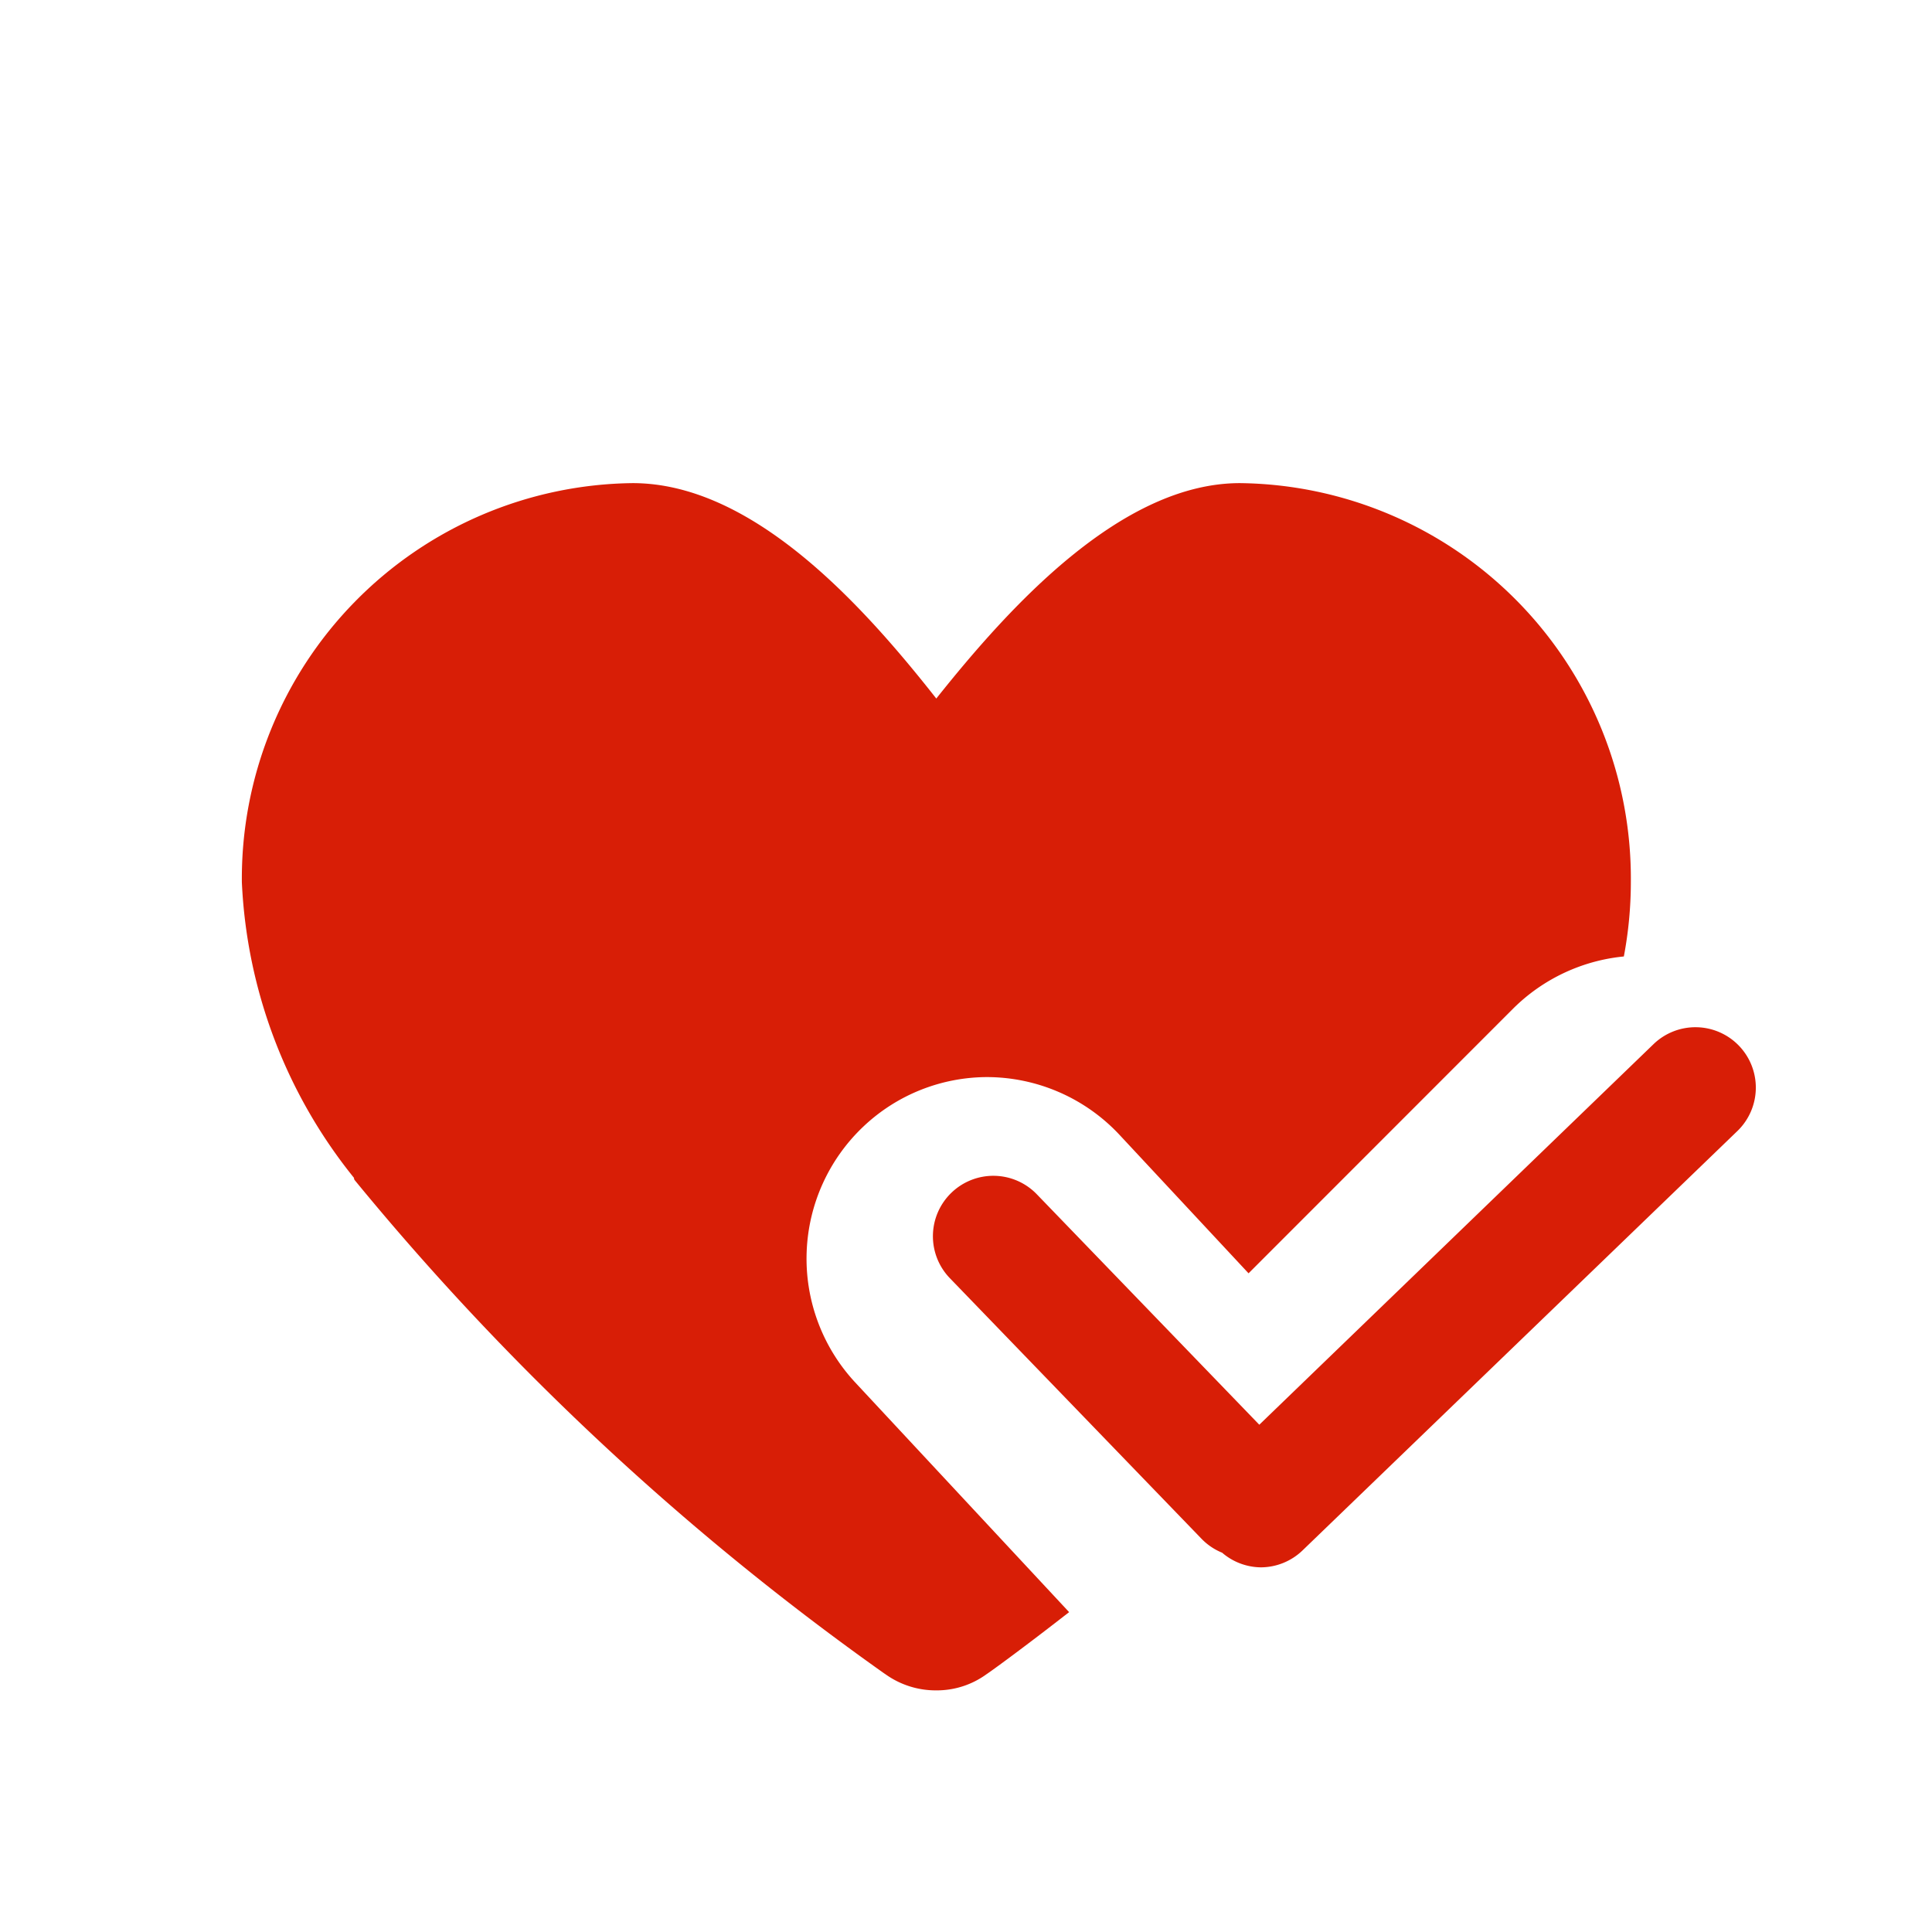 <?xml version="1.0" standalone="no"?><!DOCTYPE svg PUBLIC "-//W3C//DTD SVG 1.1//EN" "http://www.w3.org/Graphics/SVG/1.1/DTD/svg11.dtd"><svg t="1571985206416" class="icon" viewBox="0 0 1024 1024" version="1.1" xmlns="http://www.w3.org/2000/svg" p-id="6739" xmlns:xlink="http://www.w3.org/1999/xlink" width="200" height="200"><defs><style type="text/css"></style></defs><path d="M469.376 887.424l-0.768-0.512a1436.608 1436.608 0 0 1-280.576-261.376l-0.384-0.64v-0.576a268.8 268.8 0 0 1-59.456-156.672 209.6 209.6 0 0 1 207.104-211.584c64 0 122.432 65.216 160.96 114.176 38.976-48.96 98.112-114.176 160.96-114.176a209.6 209.6 0 0 1 207.168 211.584 212.48 212.48 0 0 1-3.712 39.296 96.512 96.512 0 0 0-58.752 27.712l-140.16 140.224-68.352-73.344a96.32 96.32 0 0 0-70.016-30.656 95.616 95.616 0 0 0-65.536 25.984 96.384 96.384 0 0 0-4.864 135.552l113.664 122.048c-24.64 19.2-41.408 31.36-43.776 32.896a44.8 44.8 0 0 1-26.624 8.576 45.76 45.76 0 0 1-26.88-8.512z m178.24-64.512a32 32 0 0 1-10.752-7.296l-133.376-138.112a32 32 0 0 1 0.768-45.312 32 32 0 0 1 45.248 0.768l117.952 122.176 208.96-201.728a32 32 0 0 1 45.184 0.768 32 32 0 0 1-0.768 45.312l-230.4 222.208a32 32 0 0 1-22.272 9.024 32 32 0 0 1-20.544-7.872z" p-id="6740" fill="#d81e06"></path></svg>
